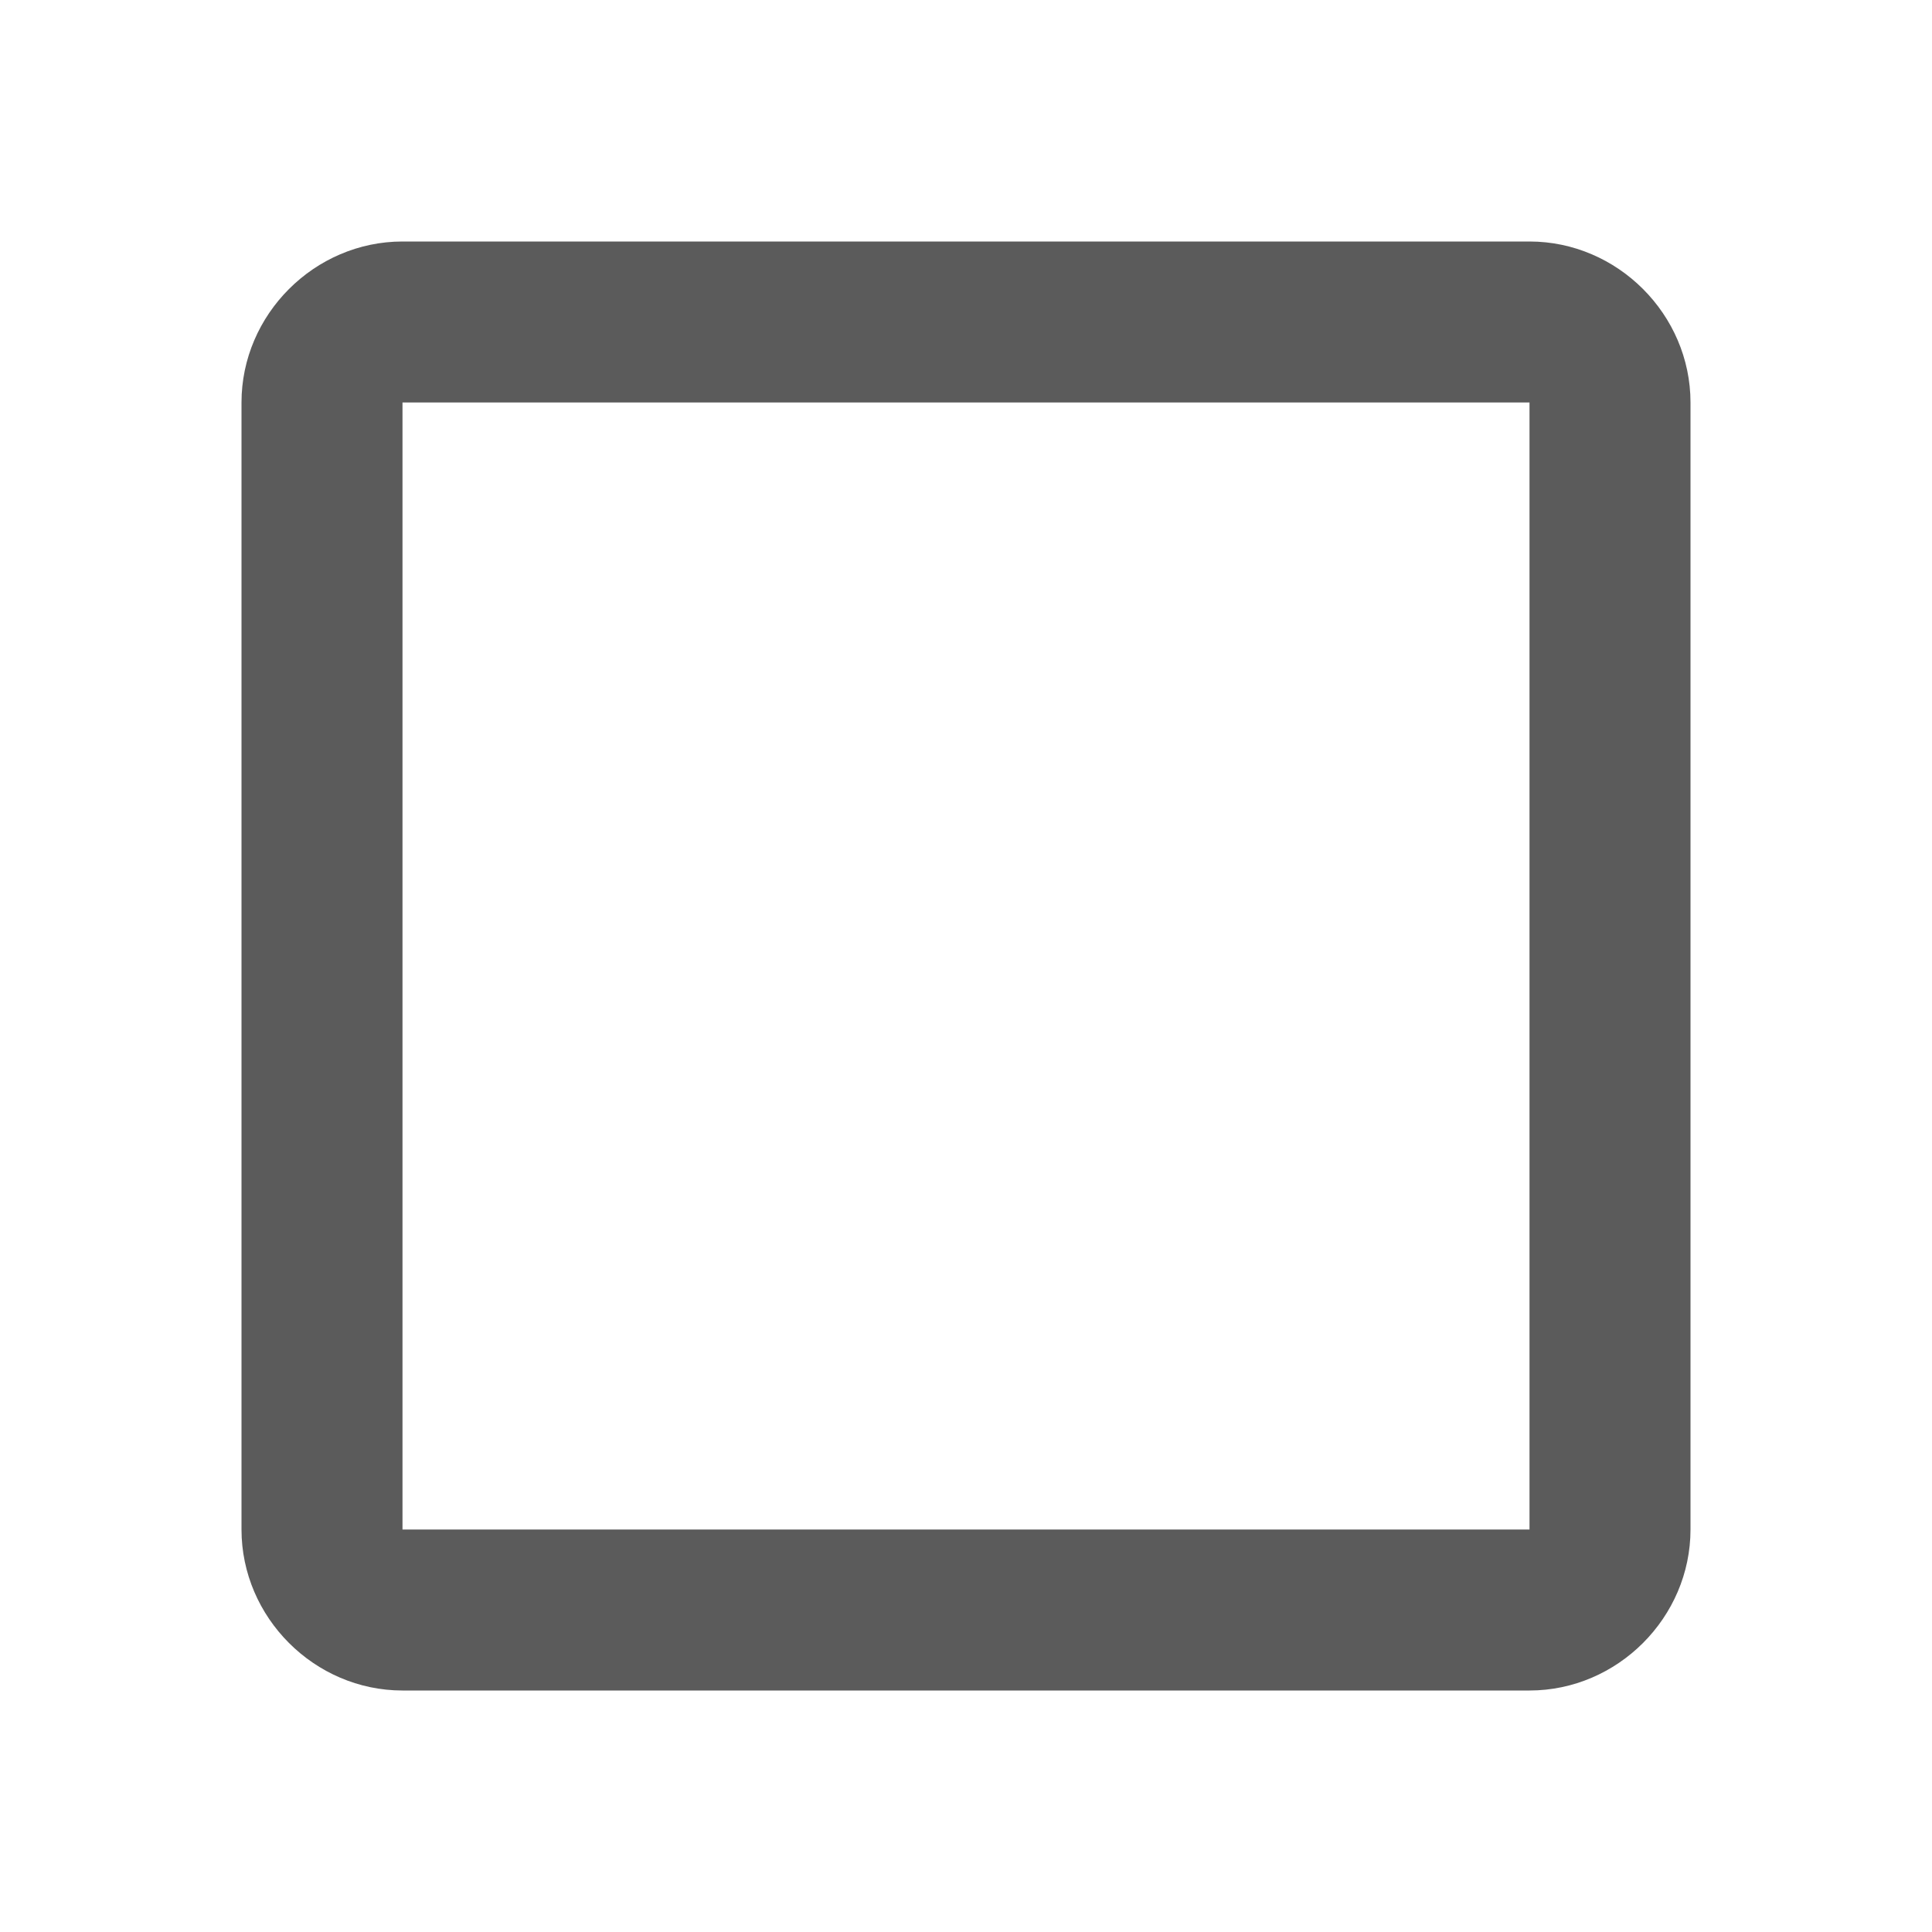<svg xmlns="http://www.w3.org/2000/svg" xmlns:xlink="http://www.w3.org/1999/xlink" viewBox="0 0 24 24" fill="#5B5B5B">
  <path d="M5 3C3.907 3 3 3.907 3 5L3 19C3 20.093 3.907 21 5 21L19 21C20.093 21 21 20.093 21 19L21 5C21 3.907 20.093 3 19 3L5 3 z M 5 5L19 5L19 19L5 19L5 5 z" fill="#5B5B5B" />
</svg>